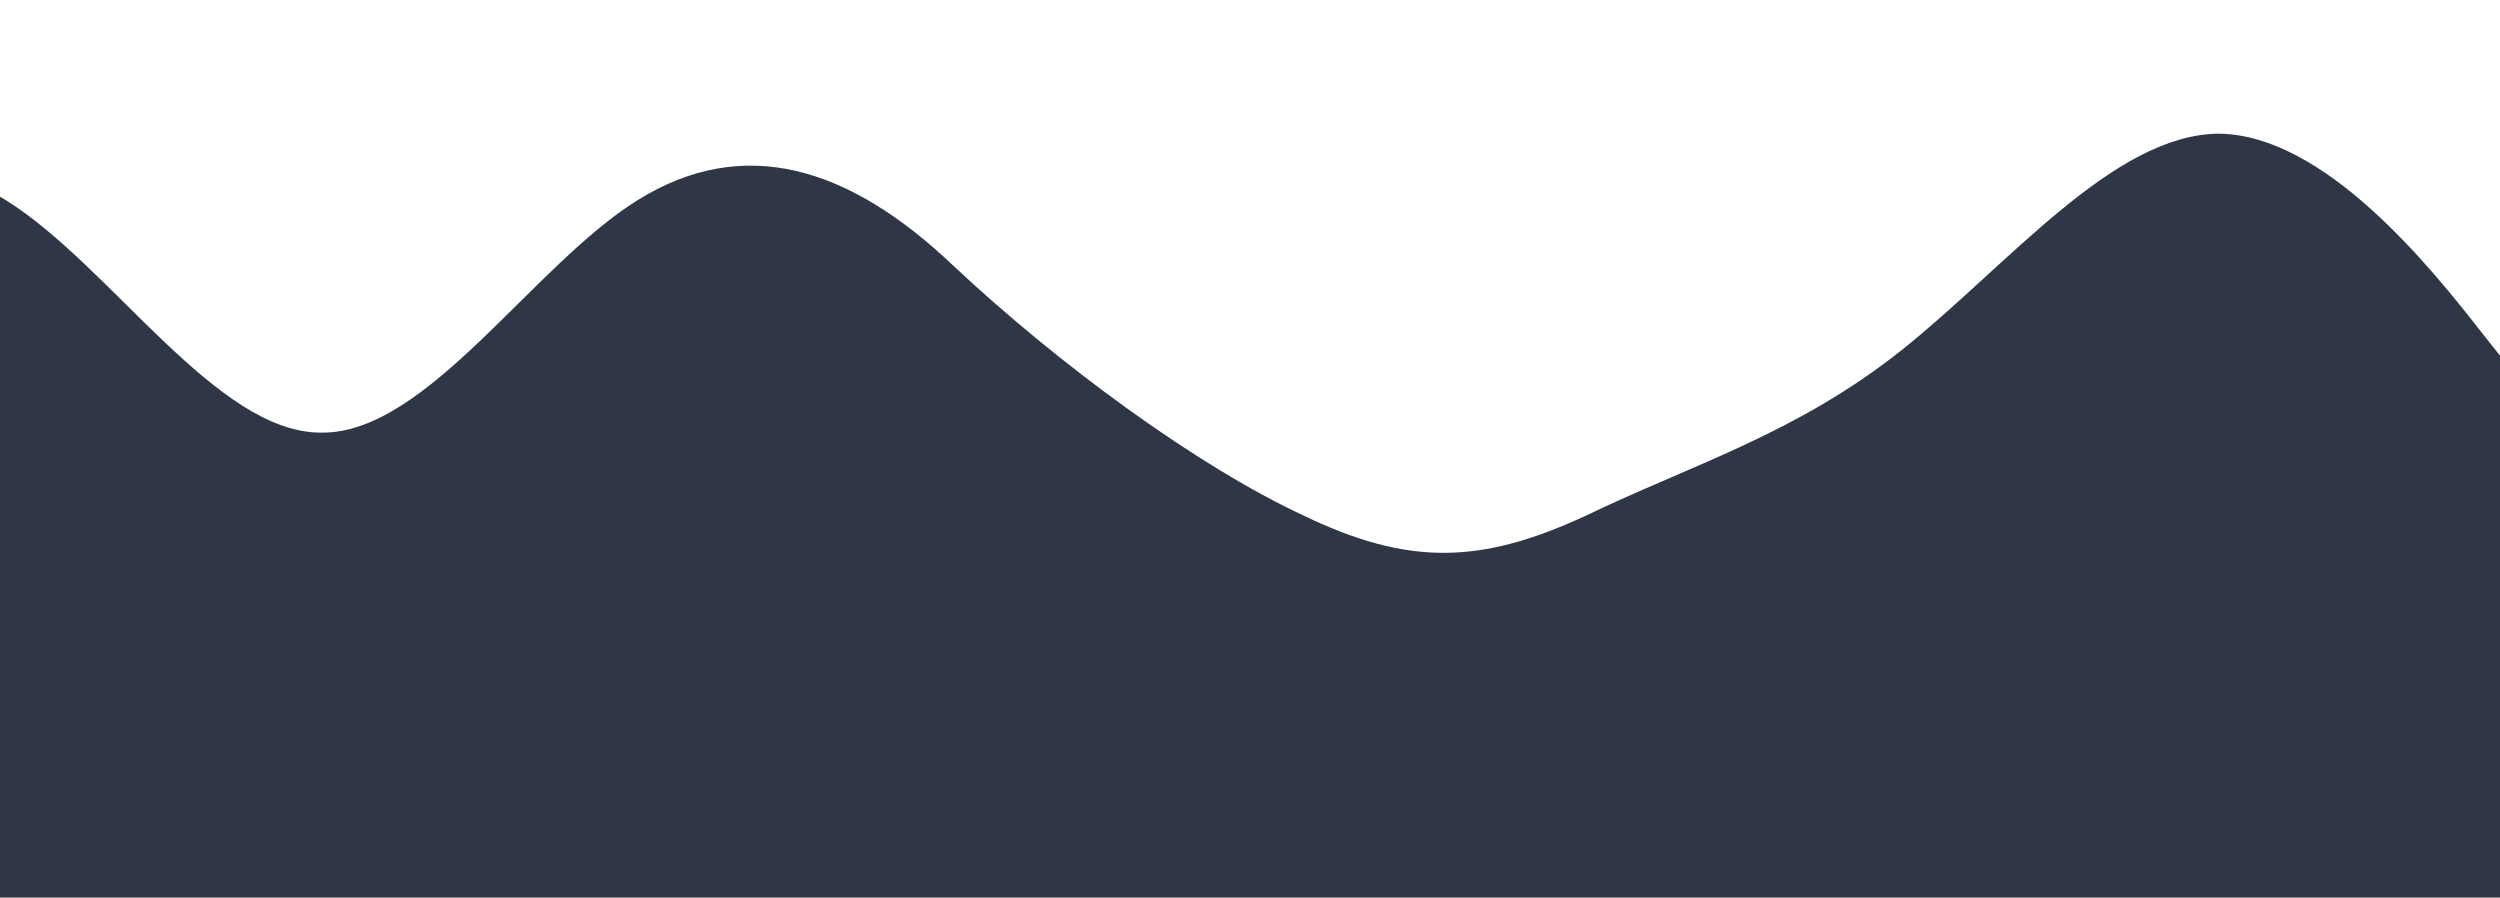 <svg xmlns="http://www.w3.org/2000/svg" width="1440" height="517" viewBox="0 0 1440 517" fill="none">
  <path d="M-361 0.4L-330.65 19.593C-300.3 38.069 -239.6 77.531 -178.9 86.5C-118.2 95.469 -57.5 77.531 3.2 115.2C63.9 152.869 124.6 249.731 185.3 249.193C246 249.731 306.7 152.869 367.4 115.2C428.1 77.531 488.8 95.469 549.5 153.407C610.2 210.269 690.058 268.745 750.758 296.907C811.458 326.145 853 325.069 913.7 296.907C974.4 267.669 1035.1 249.731 1095.8 201.3C1156.5 152.869 1217.2 77.531 1277.9 76.993C1338.6 77.531 1399.3 152.869 1429.65 191.793L1460 230V517H1429.65C1399.3 517 1338.6 517 1277.9 517C1217.2 517 1156.5 517 1095.8 517C1035.1 517 974.4 517 913.7 517C853 517 792.3 517 731.6 517C670.9 517 610.2 517 549.5 517C488.8 517 428.1 517 367.4 517C306.7 517 246 517 185.3 517C124.6 517 63.9 517 3.2 517C-57.5 517 -118.2 517 -178.9 517C-239.6 517 -300.3 517 -330.65 517H-361V0.4Z" fill="#2F3747"/>
</svg>